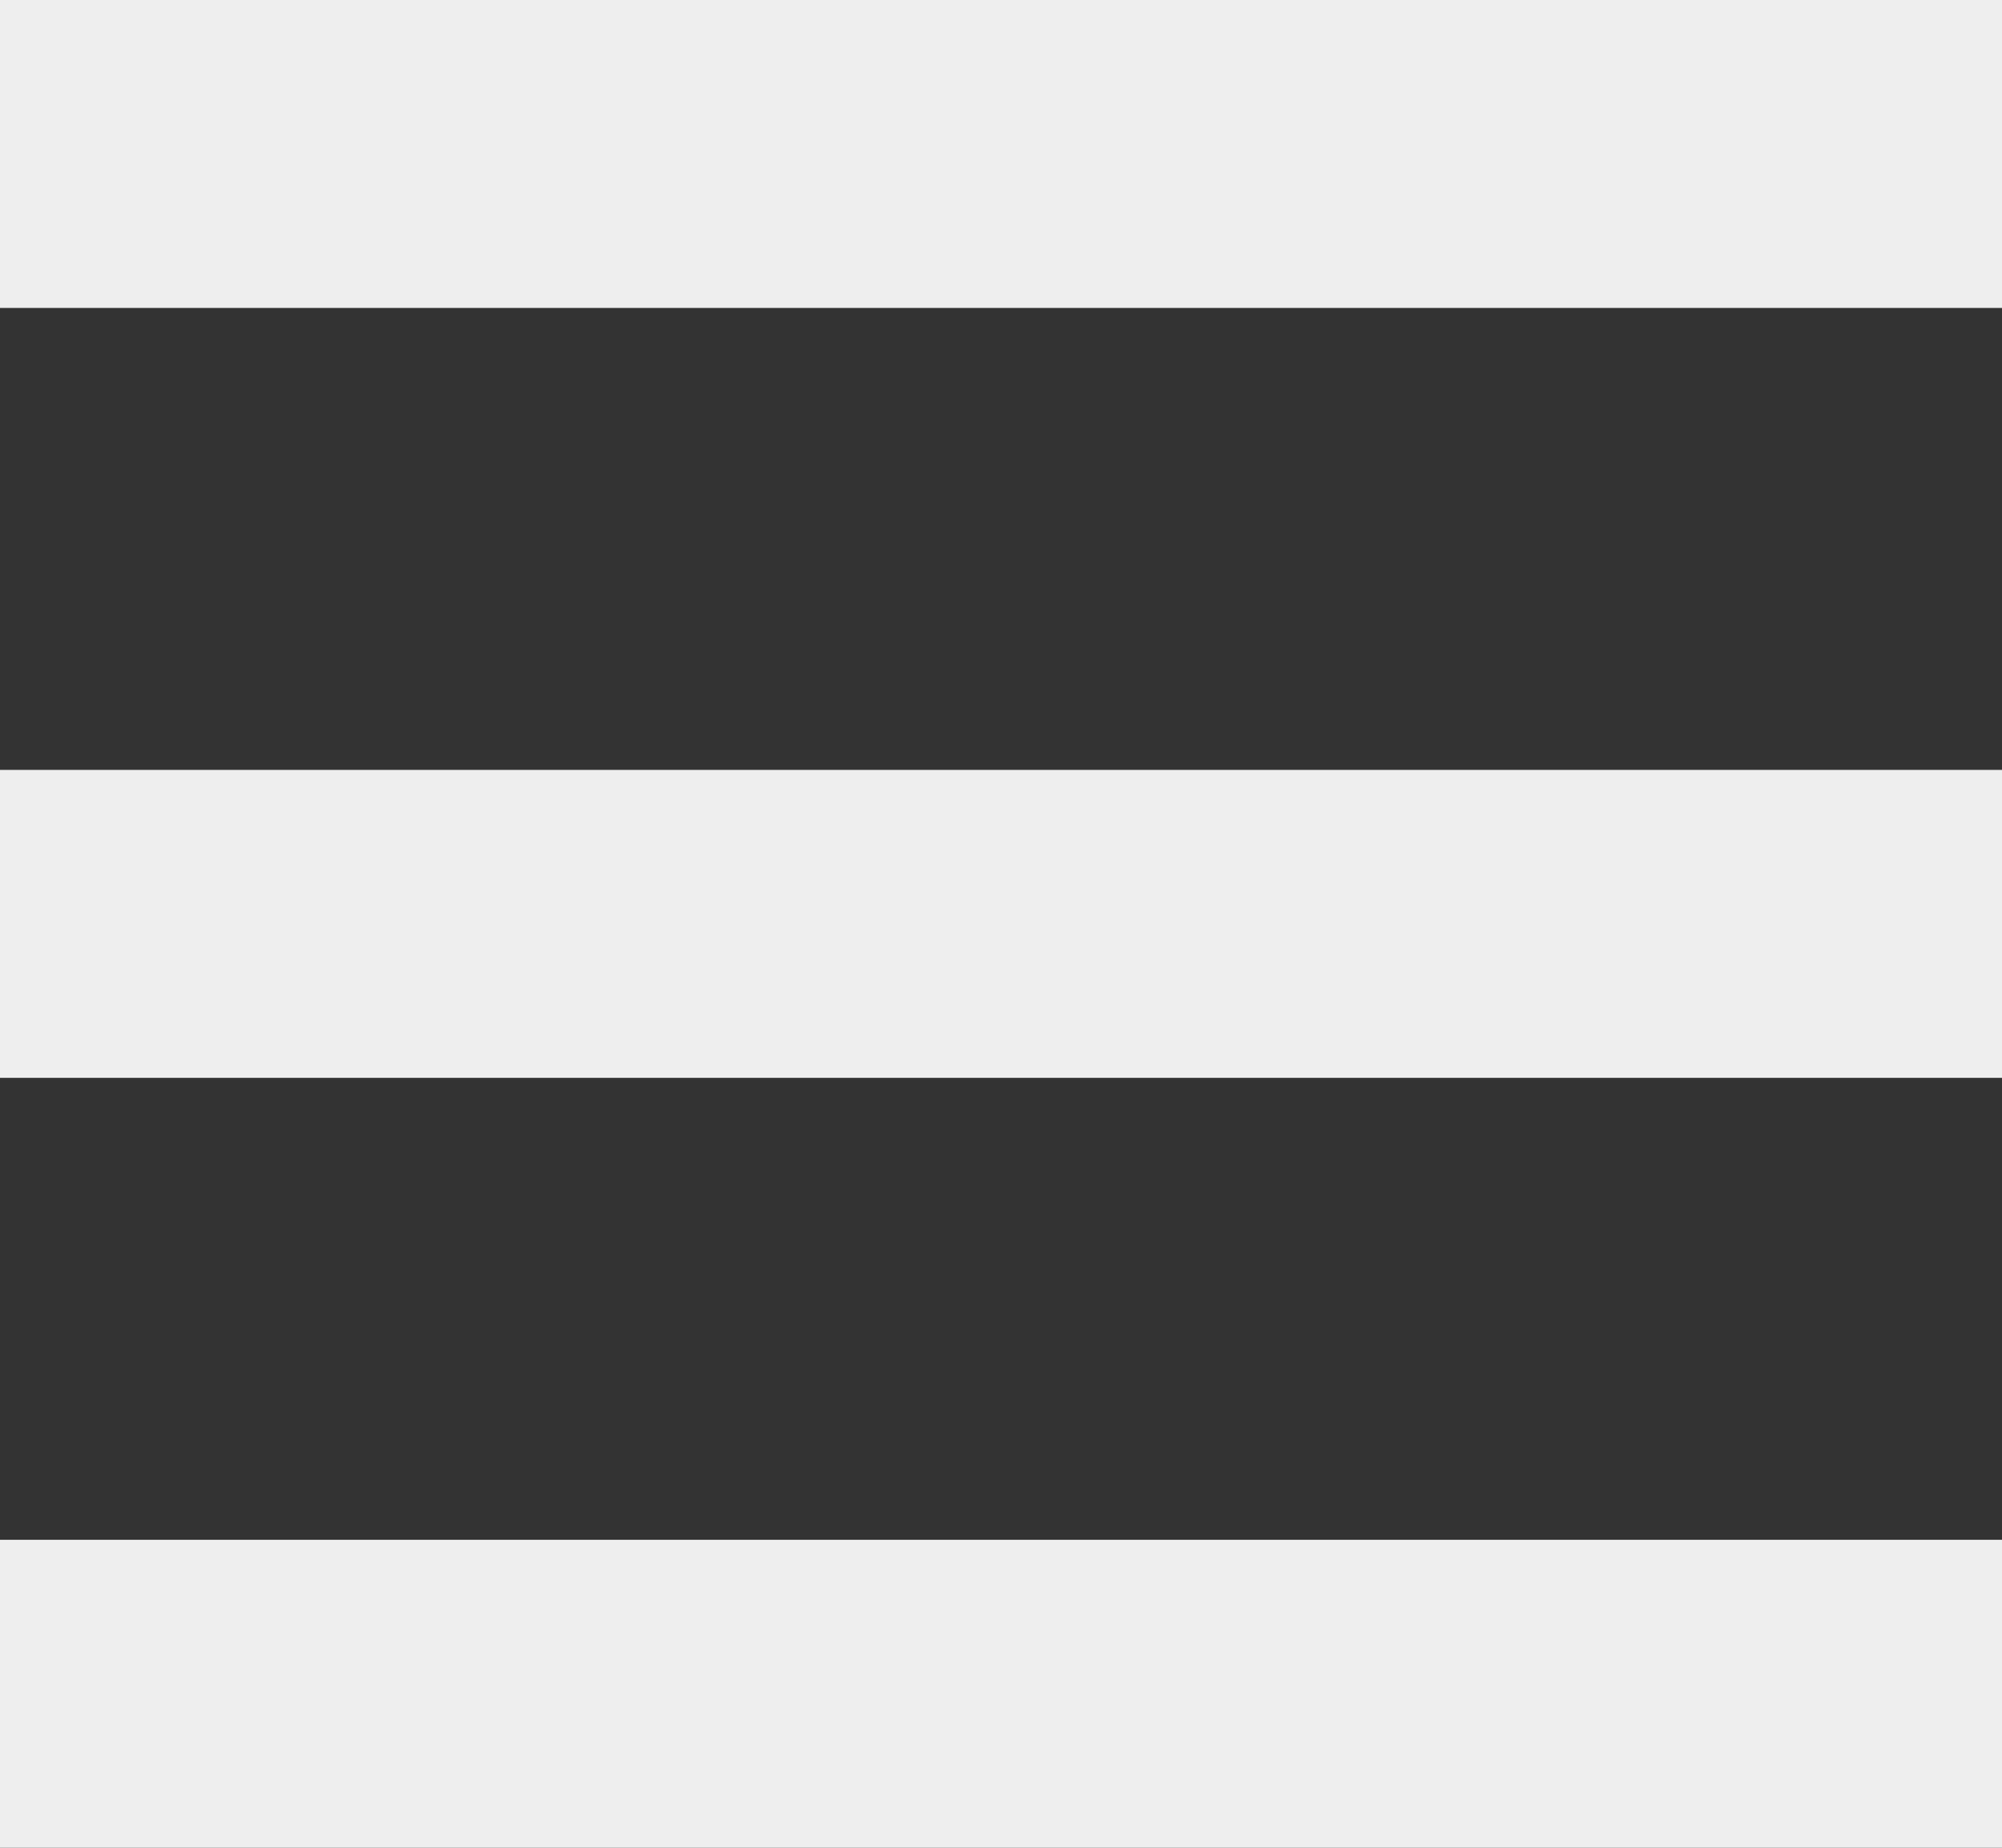 <svg width="13" height="12" viewBox="0 0 13 12" fill="none" xmlns="http://www.w3.org/2000/svg">
<rect x="0" y="0" width="13" height="12" fill="#333333" stroke="none"/>
<path d="M0 0H13V2H0V0ZM0 5H13V7H0V5ZM0 10H13V12H0V10Z" fill='#EEEEEE'/>
</svg>
